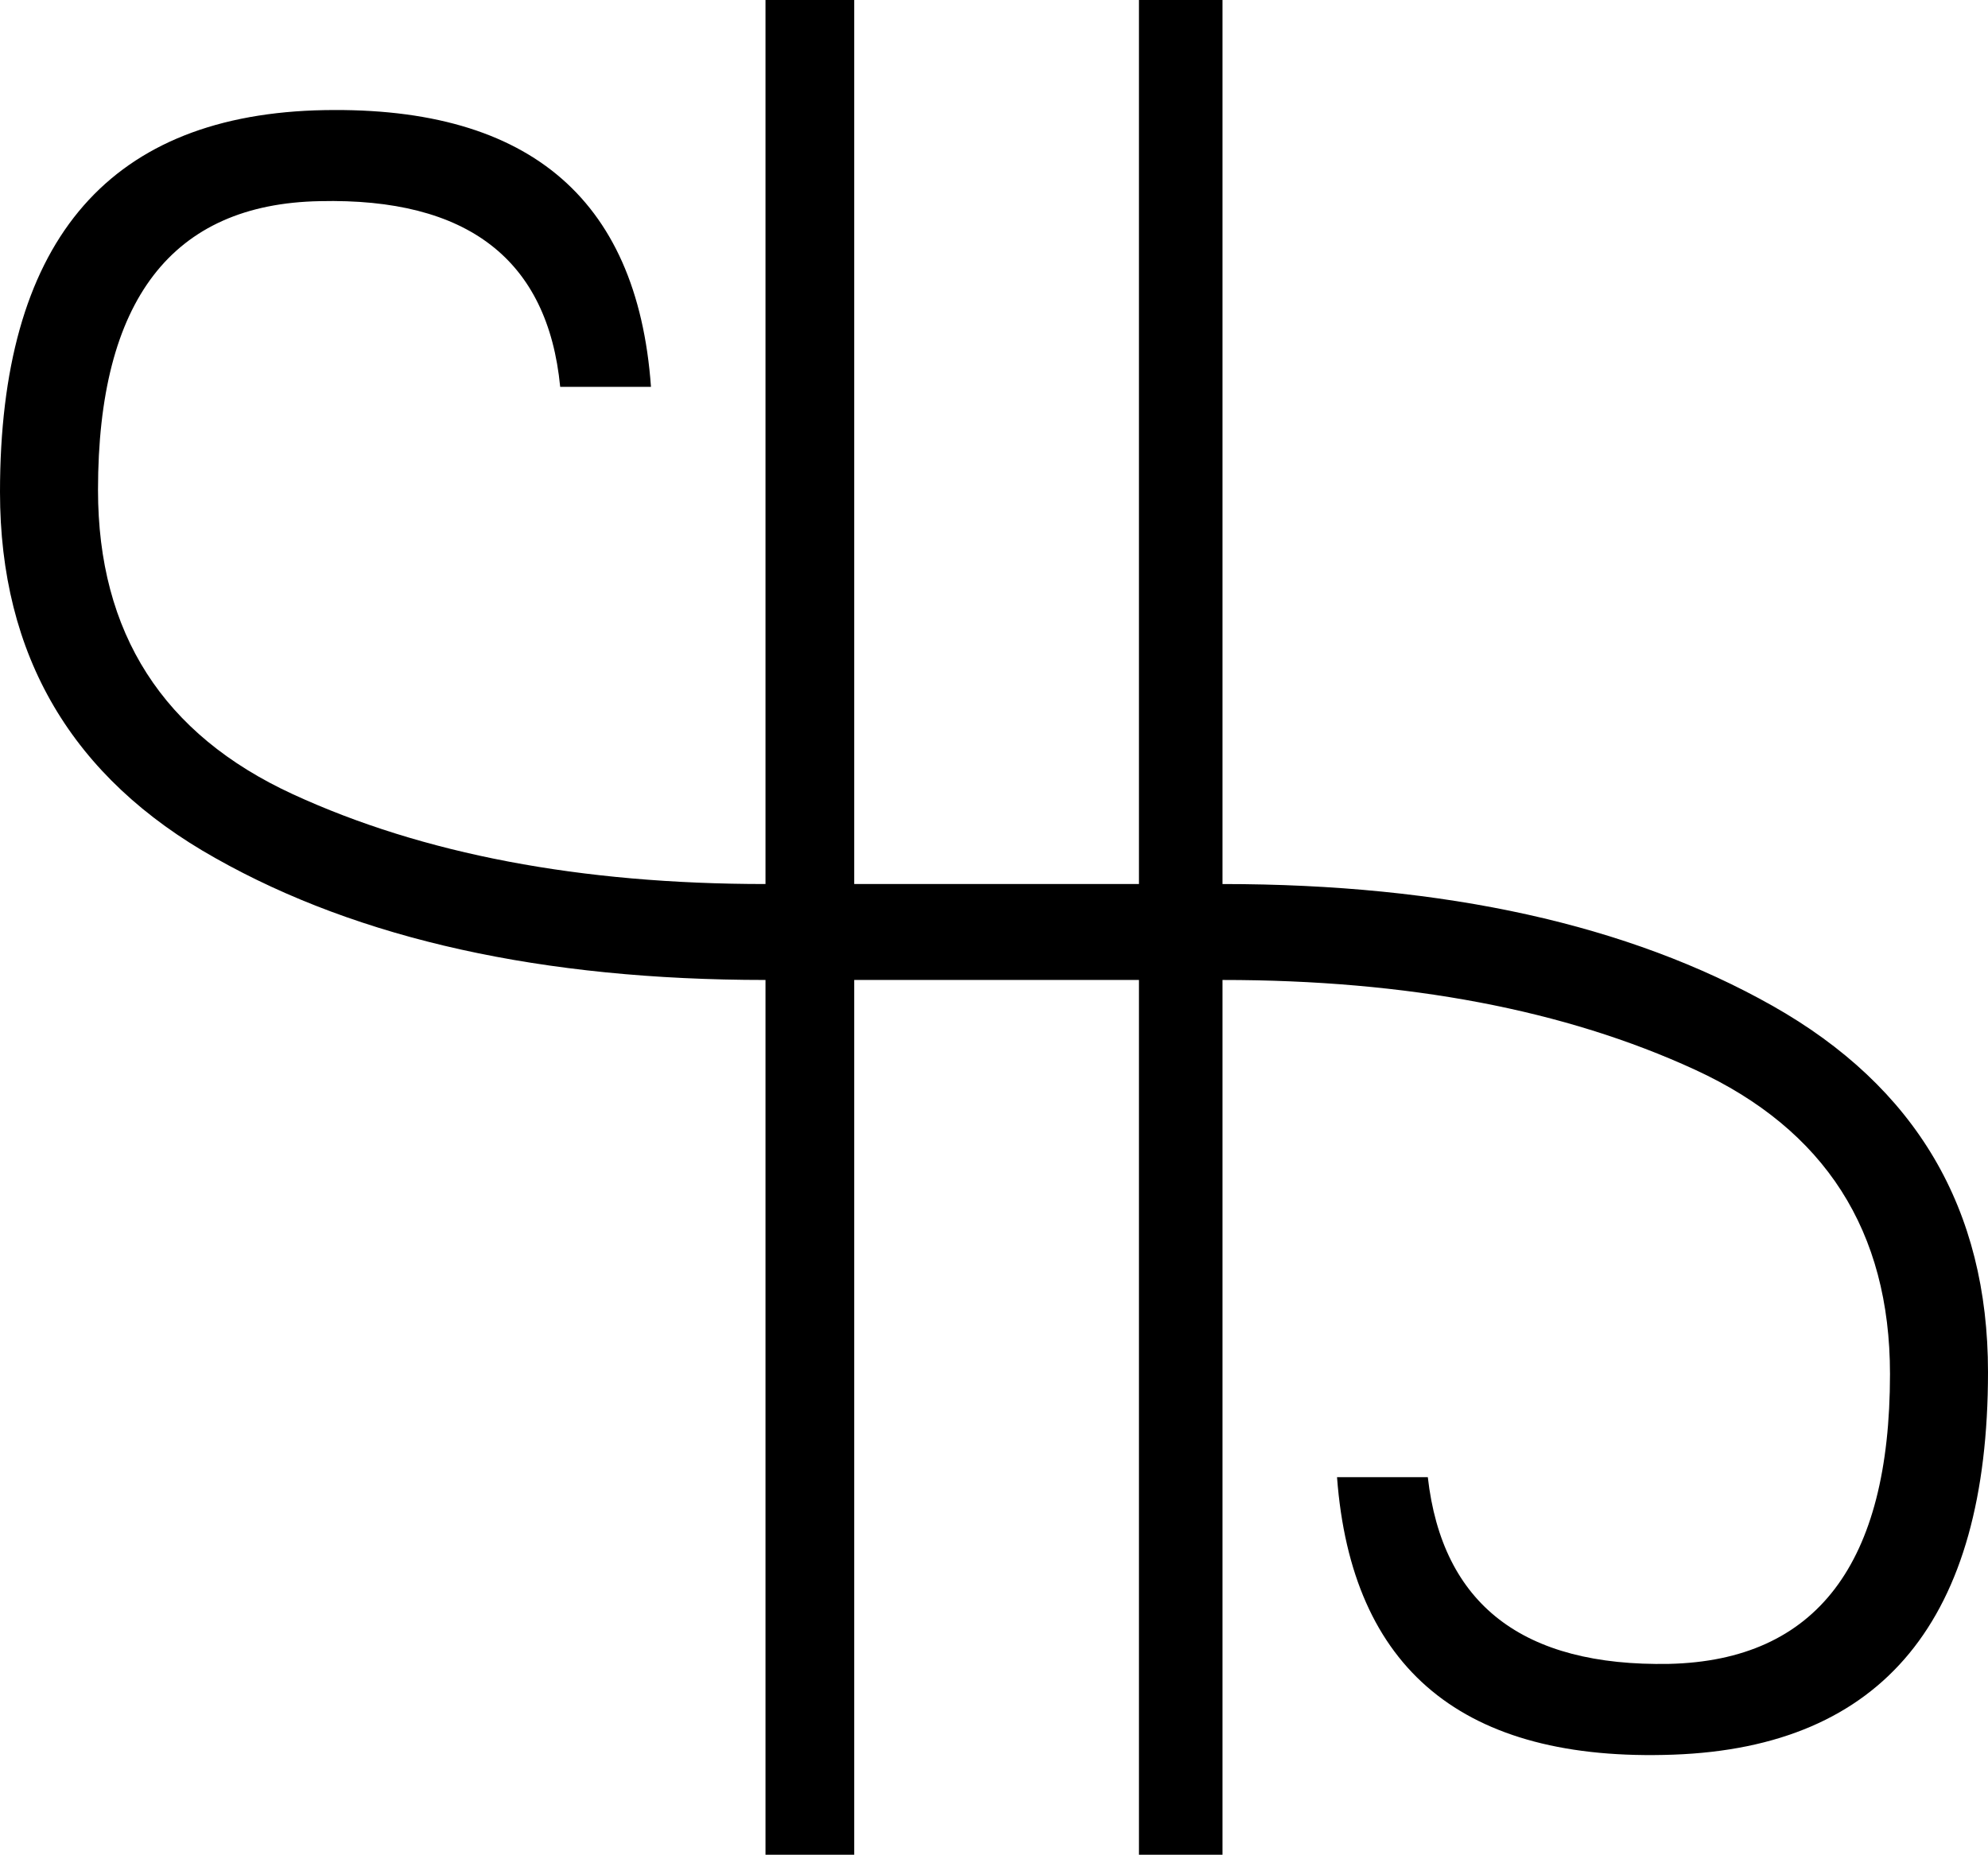 <?xml version='1.0' encoding ='UTF-8' standalone='yes'?>
<svg width='19.27' height='17.98' xmlns='http://www.w3.org/2000/svg' xmlns:xlink='http://www.w3.org/1999/xlink' xmlns:inkscape='http://www.inkscape.org/namespaces/inkscape'>
<path style='fill:#000000; stroke:none' d=' M 11.85 8.57  Q 15.09 8.57 17.18 9.75  Q 19.27 10.93 19.27 13.3  Q 19.27 16.9 16.22 17.01  Q 13.17 17.12 12.96 14.32  L 13.84 14.32  Q 14.05 16.17 16.18 16.13  Q 18.32 16.08 18.32 13.32  Q 18.32 11.24 16.43 10.37  Q 14.54 9.5 11.85 9.5  L 11.85 17.98  L 11.04 17.98  L 11.04 9.5  L 8.28 9.5  L 8.28 17.98  L 7.42 17.98  L 7.42 9.5  Q 4.18 9.5 2.09 8.32  Q 0 7.15 0 4.77  Q 0 1.18 3.05 1.07  Q 6.11 0.97 6.31 3.75  L 5.43 3.75  Q 5.25 1.9 3.1 1.95  Q 0.95 1.99 0.95 4.75  Q 0.95 6.83 2.84 7.7  Q 4.73 8.57 7.42 8.57  L 7.42 0  L 8.28 0  L 8.28 8.57  L 11.04 8.57  L 11.04 0  L 11.85 0  L 11.85 8.57  Z '/></svg>
